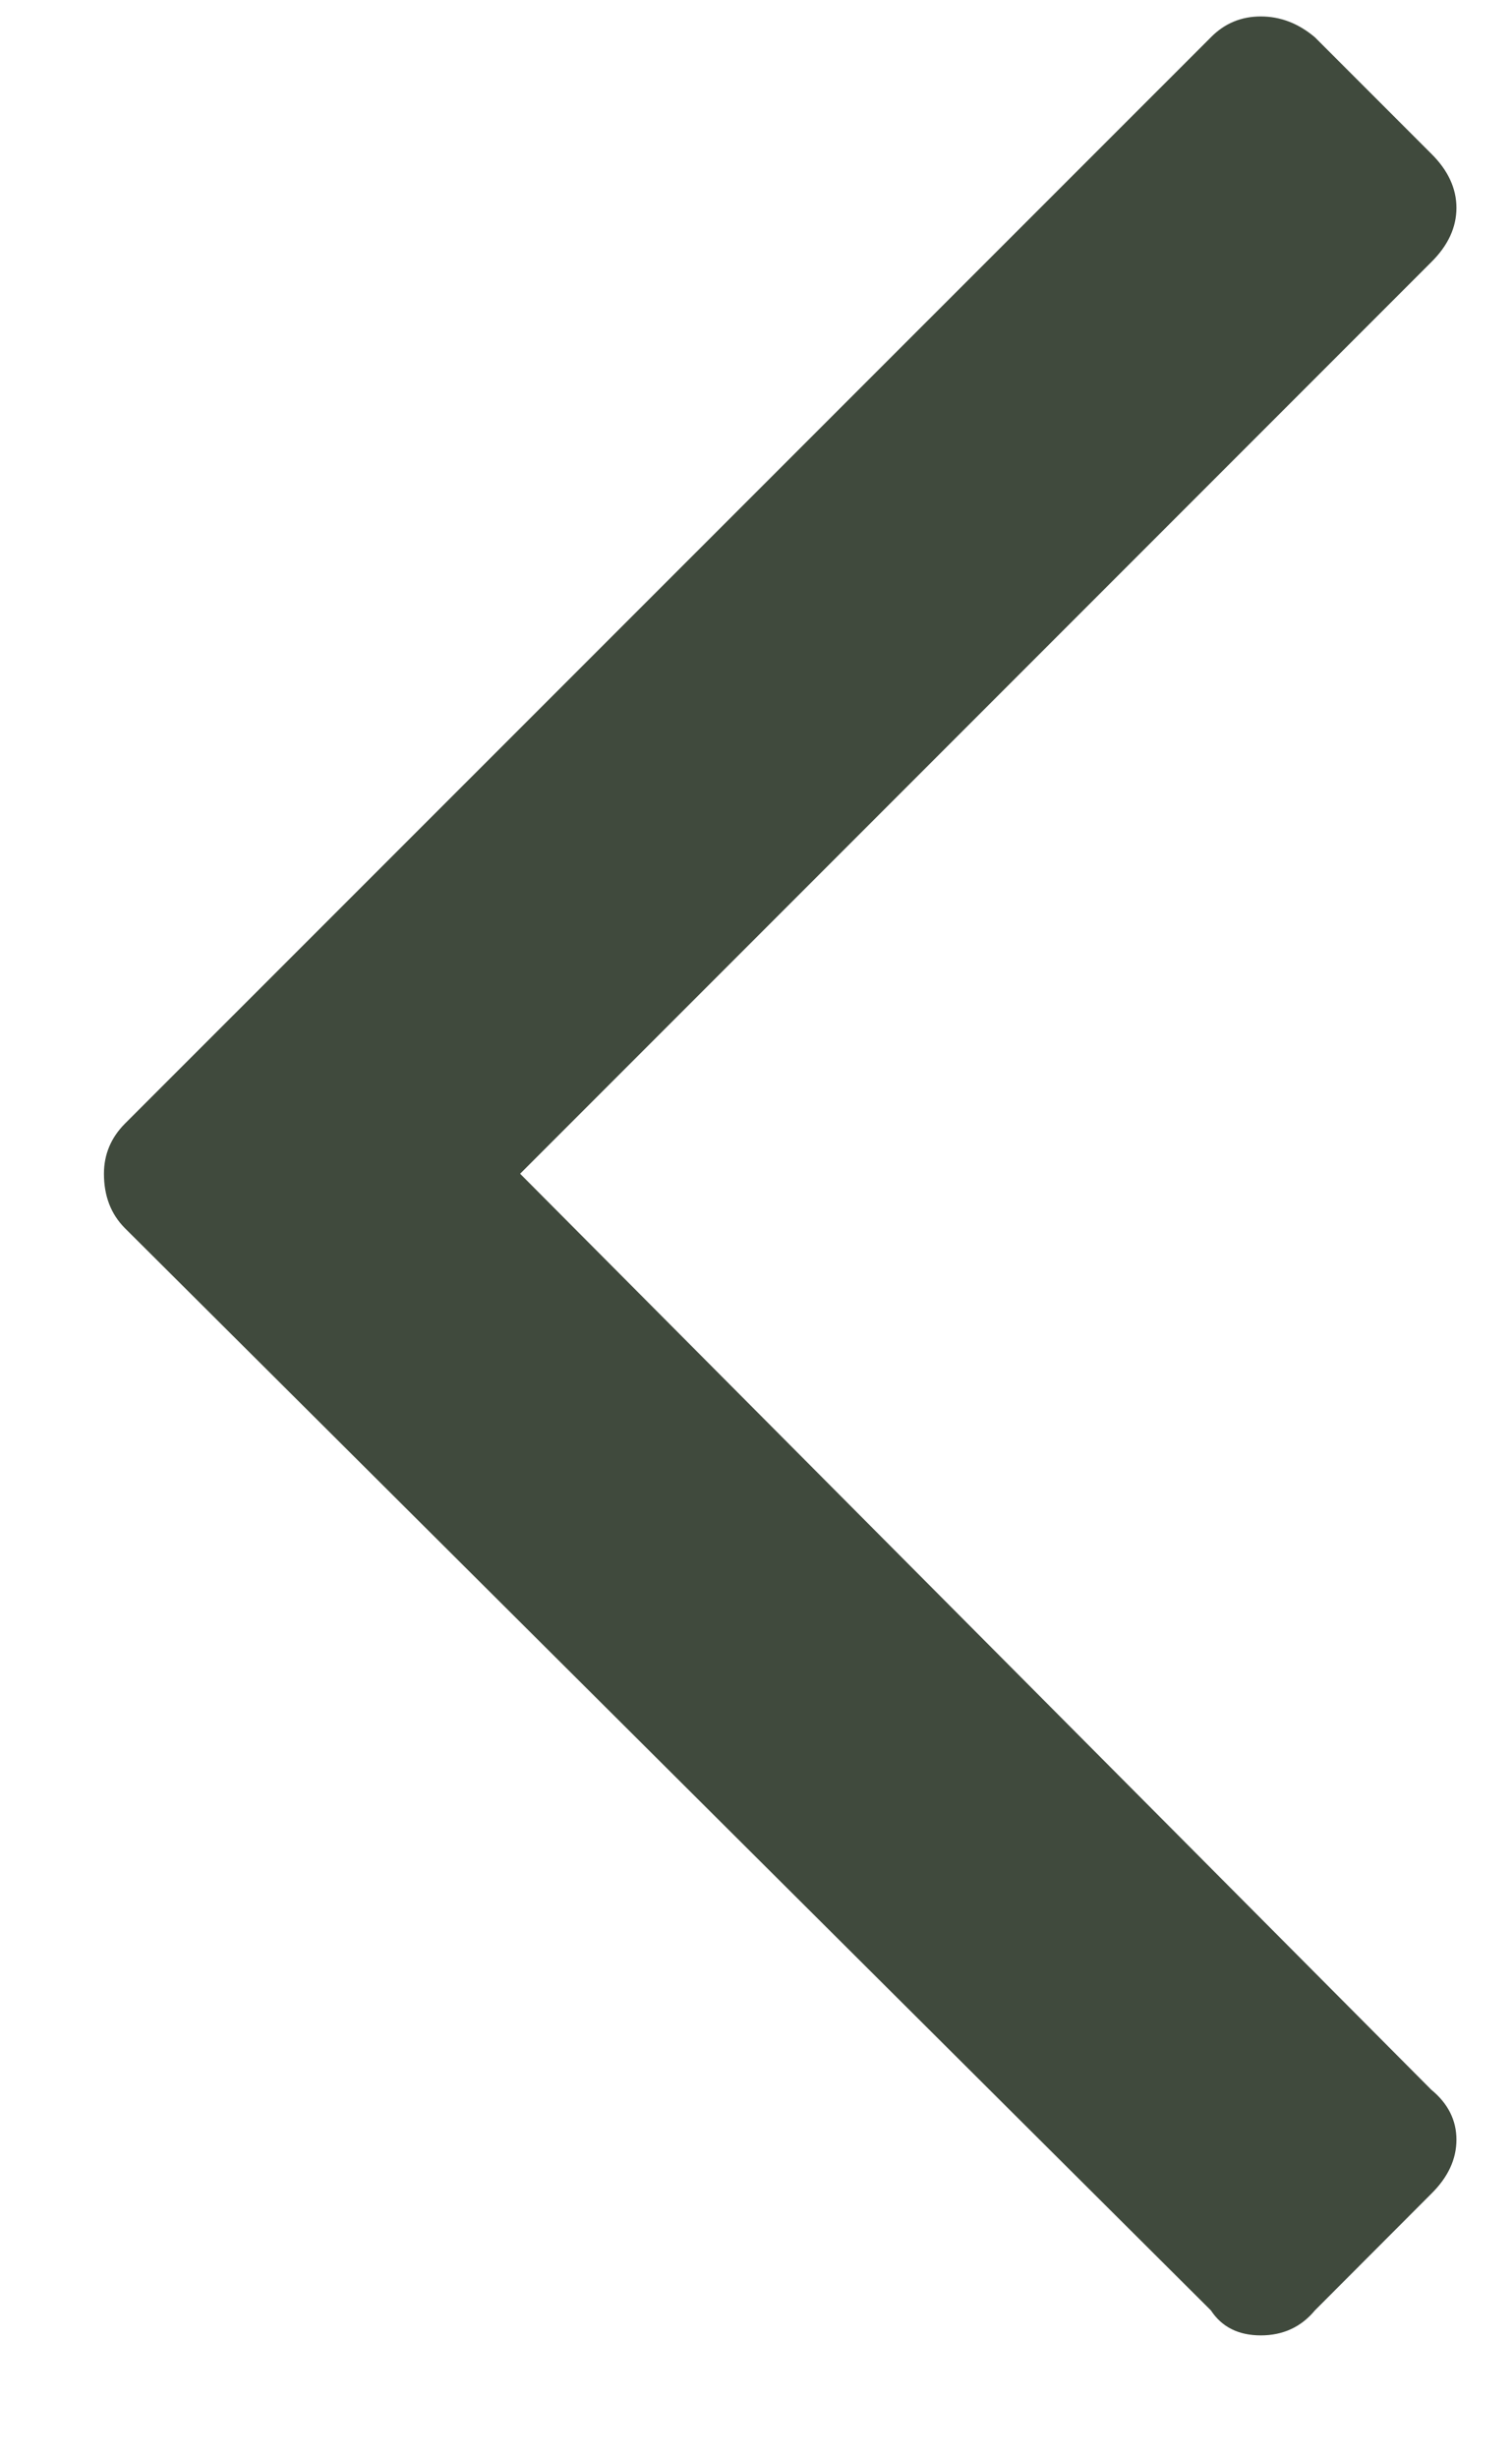 <svg width="8" height="13" viewBox="0 0 8 13" fill="none" xmlns="http://www.w3.org/2000/svg">
<path d="M0.55 6.207C0.55 6.105 0.587 6.017 0.66 5.943L6.407 0.197C6.48 0.123 6.568 0.087 6.671 0.087C6.774 0.087 6.869 0.123 6.957 0.197L7.573 0.813C7.662 0.901 7.706 0.997 7.706 1.099C7.706 1.202 7.662 1.298 7.573 1.386L2.752 6.207L7.573 11.051C7.662 11.124 7.706 11.213 7.706 11.315C7.706 11.418 7.662 11.513 7.573 11.601L6.957 12.218C6.884 12.306 6.788 12.35 6.671 12.35C6.553 12.35 6.465 12.306 6.407 12.218L0.66 6.494C0.587 6.42 0.55 6.325 0.55 6.207Z" fill="#404A3D"/>
</svg>
